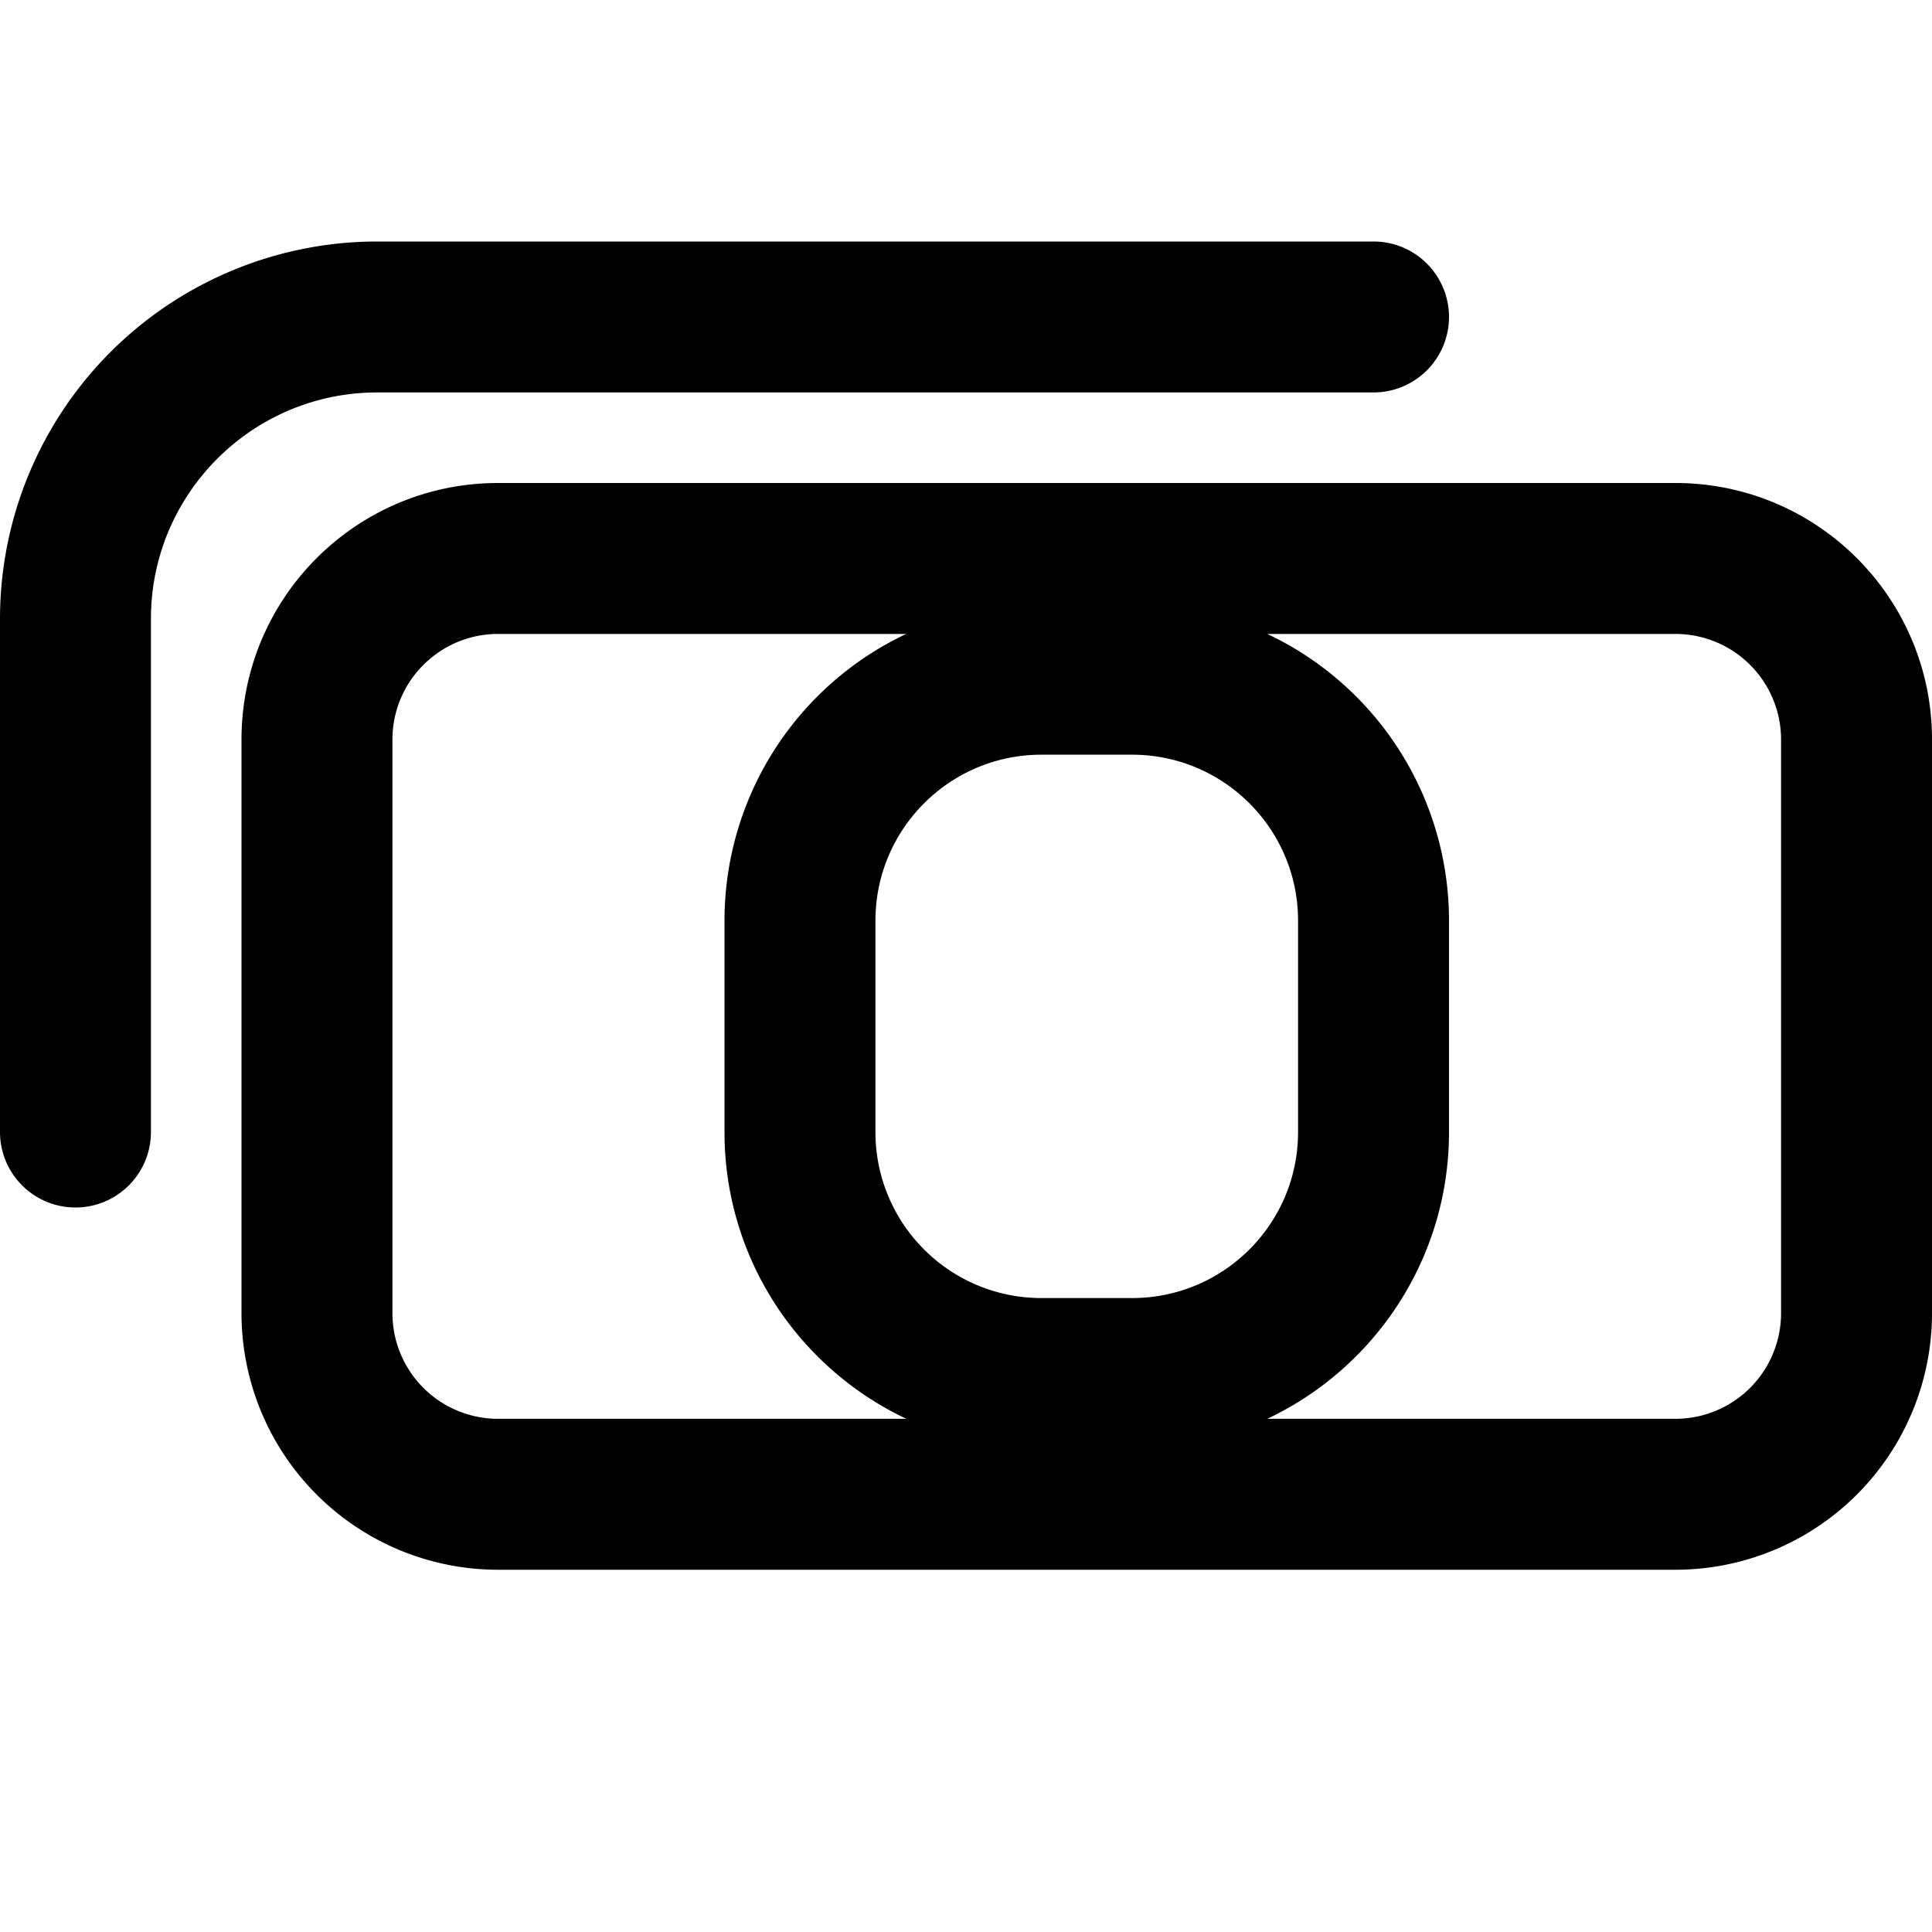 <svg fill="none" viewBox="0 0 16 16" xmlns="http://www.w3.org/2000/svg">
  <path fill="#000" fill-rule="evenodd" d="M13.875 4C15.049 4 16 4.951 16 6.125v4.75A2.125 2.125 0 0 1 13.875 13h-9.75A2.125 2.125 0 0 1 2 10.875v-4.75C2 4.951 2.951 4 4.125 4h9.75Zm.875 2.125a.875.875 0 0 0-.875-.875h-3.38A2.625 2.625 0 0 1 12 7.625v1.75c0 1.05-.616 1.955-1.505 2.375h3.38a.875.875 0 0 0 .875-.875v-4.75ZM4.125 5.25h3.38A2.625 2.625 0 0 0 6 7.625v1.75c0 1.05.616 1.955 1.506 2.375H4.125a.875.875 0 0 1-.875-.875v-4.75c0-.483.392-.875.875-.875Zm4.5 1c-.76 0-1.375.616-1.375 1.375v1.75c0 .76.616 1.375 1.375 1.375h.75c.76 0 1.375-.616 1.375-1.375v-1.75c0-.76-.616-1.375-1.375-1.375h-.75Z" clip-rule="evenodd"/>
  <path fill="#000" d="M11.375 3.25a.625.625 0 1 0 0-1.25h-8.25A3.125 3.125 0 0 0 0 5.125v4.25a.625.625 0 1 0 1.25 0v-4.25c0-1.036.84-1.875 1.875-1.875h8.25Z"/>
</svg>
